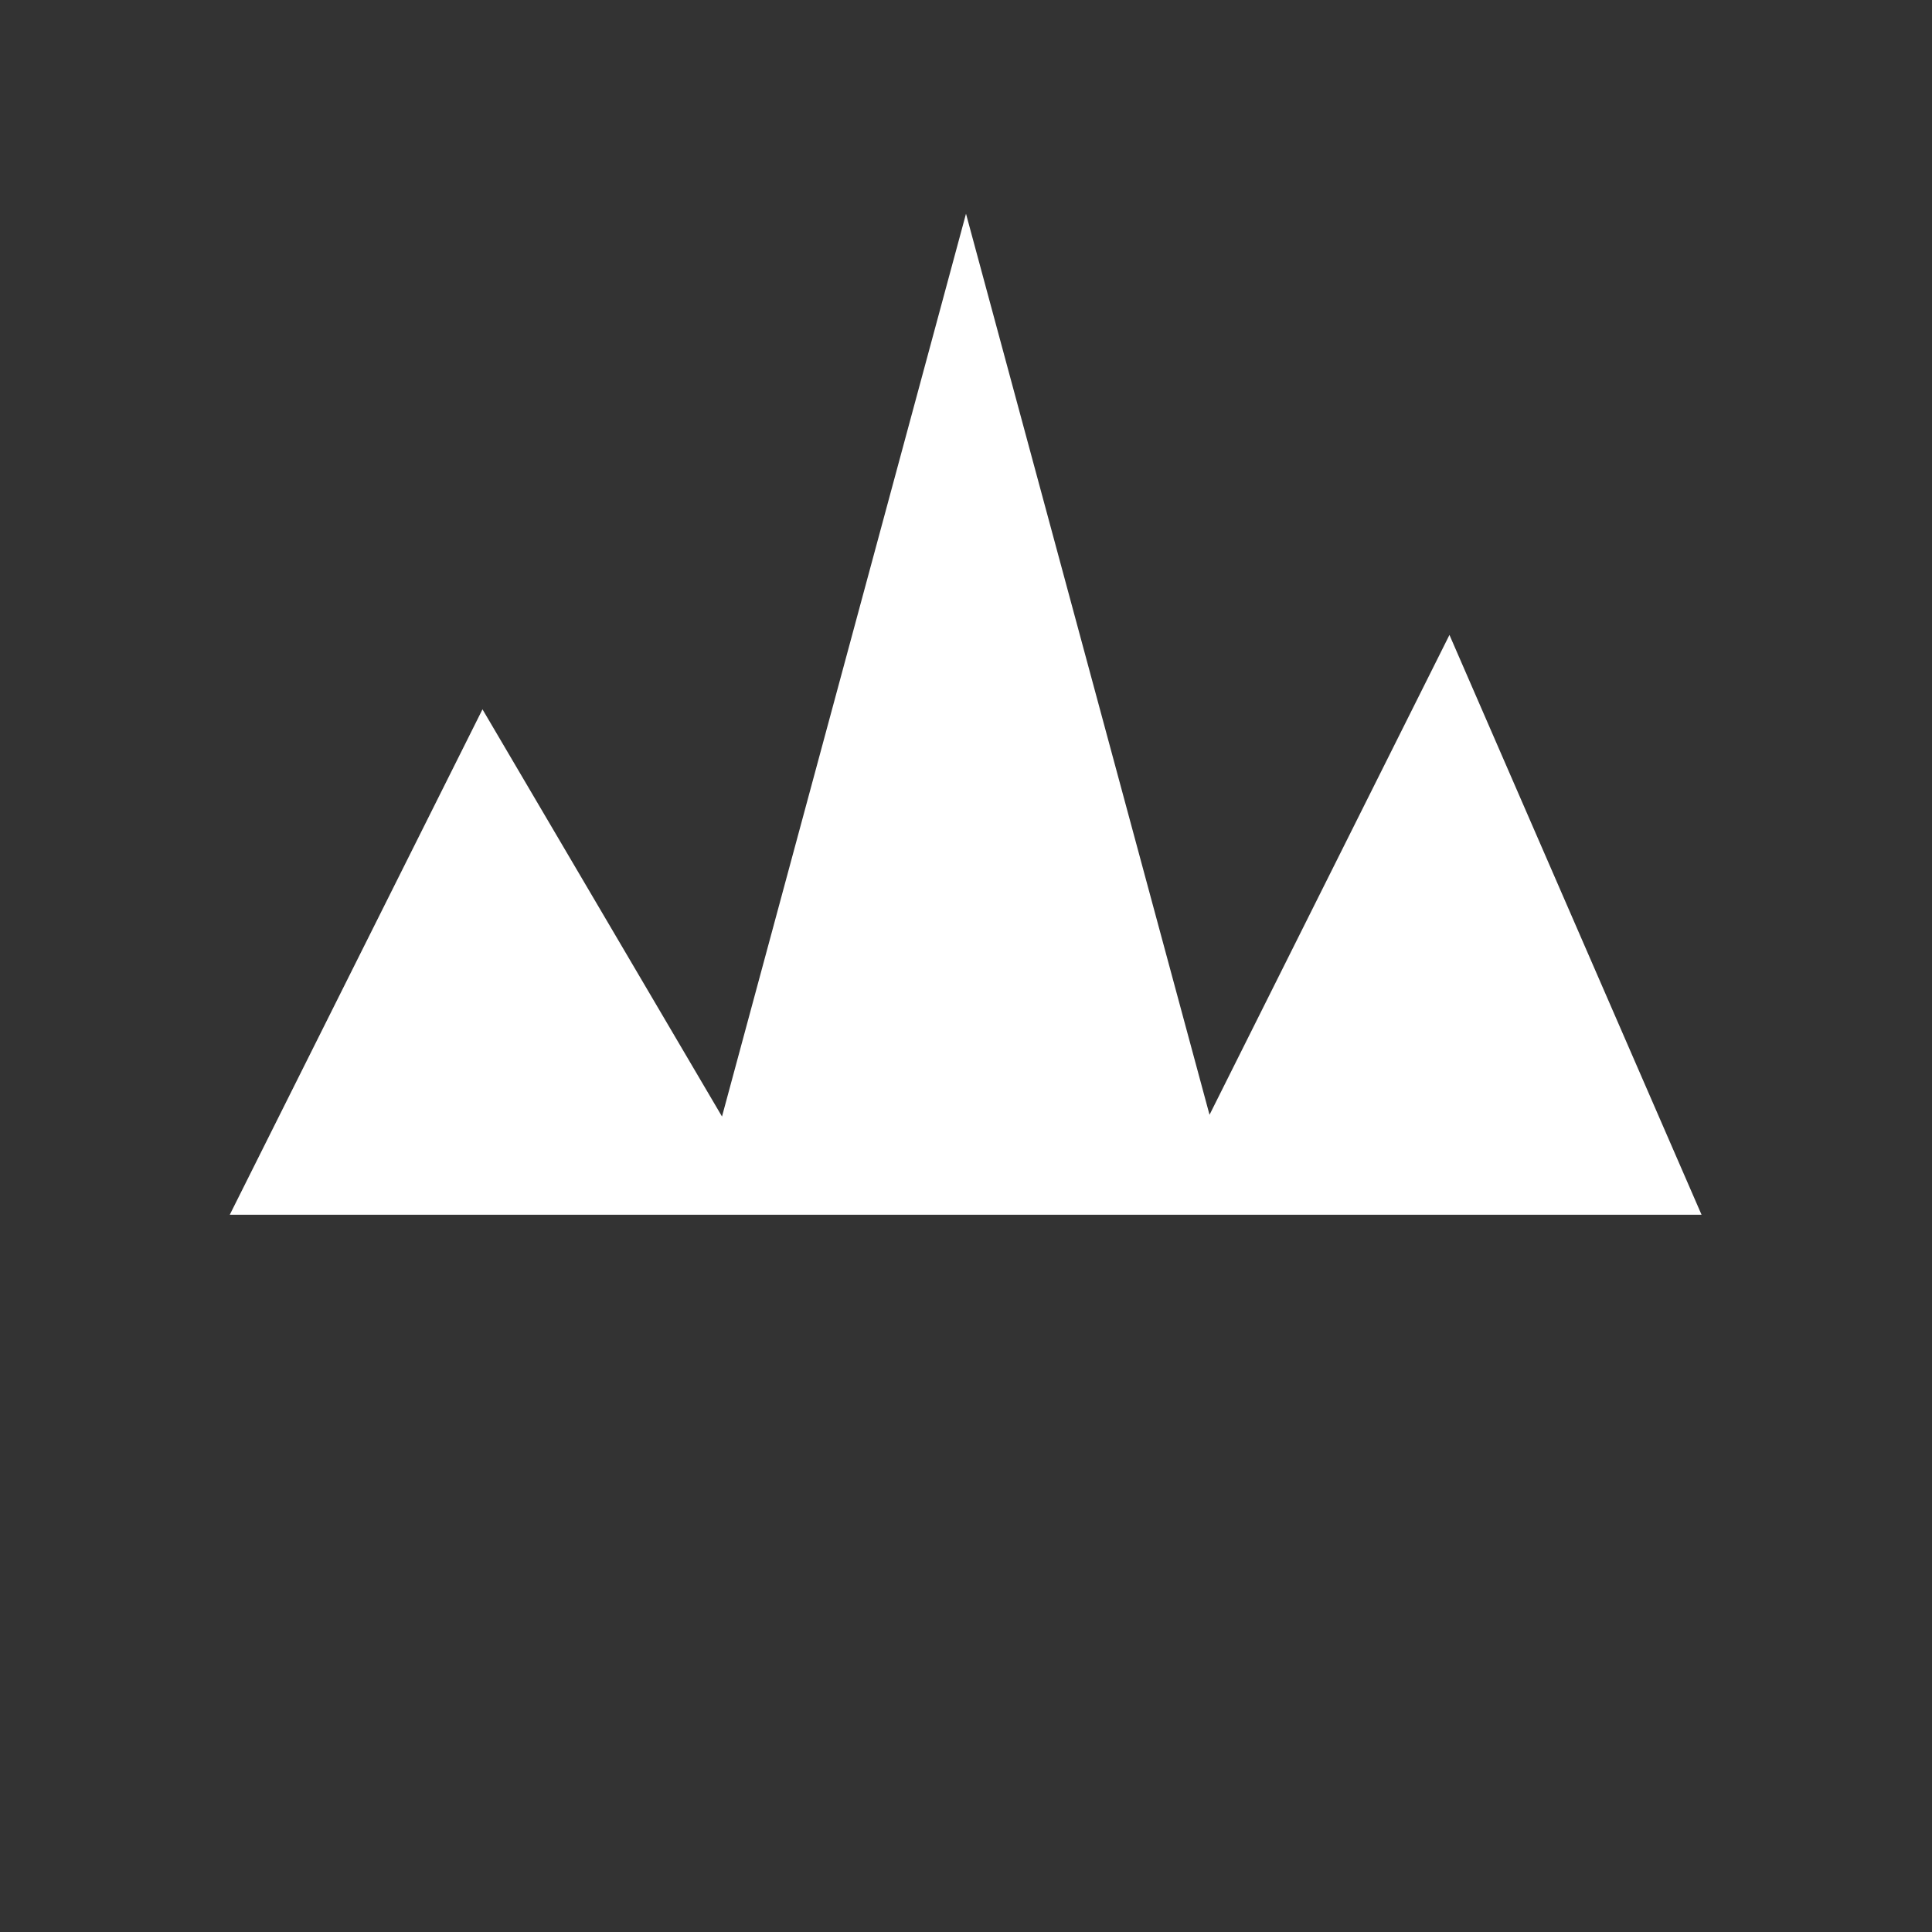 <?xml version="1.0"?>
<!DOCTYPE svg PUBLIC "-//W3C//DTD SVG 1.1//EN" "http://www.w3.org/Graphics/SVG/1.1/DTD/svg11.dtd" >
<!-- SVG content generated using Symbology Configuration Management System (SCMS) -->
<!-- Systematic Software Engineering Ltd. - www.systematic.co.uk - do not remove  -->
<svg id="G*OPSBN---****X" width="400px" height="400px" viewBox="0 0 400 400">
    <rect x="0" y="0" width="400" height="400" fill="#333333" stroke="none"/>
    <g>
        <svg viewBox="0 0 400 400" id="_0.G-OPSBN-------X" width="400px" height="400px">
            <polygon points="50,250 350,250 300,135 250,235 200,50 150,235 100,150" transform="matrix(1 0 0 1 0 0)"
                     style="fill:rgb(255,255,255);stroke:rgb(255,255,255);stroke-width:3"></polygon>
        </svg>

    </g>
</svg>
